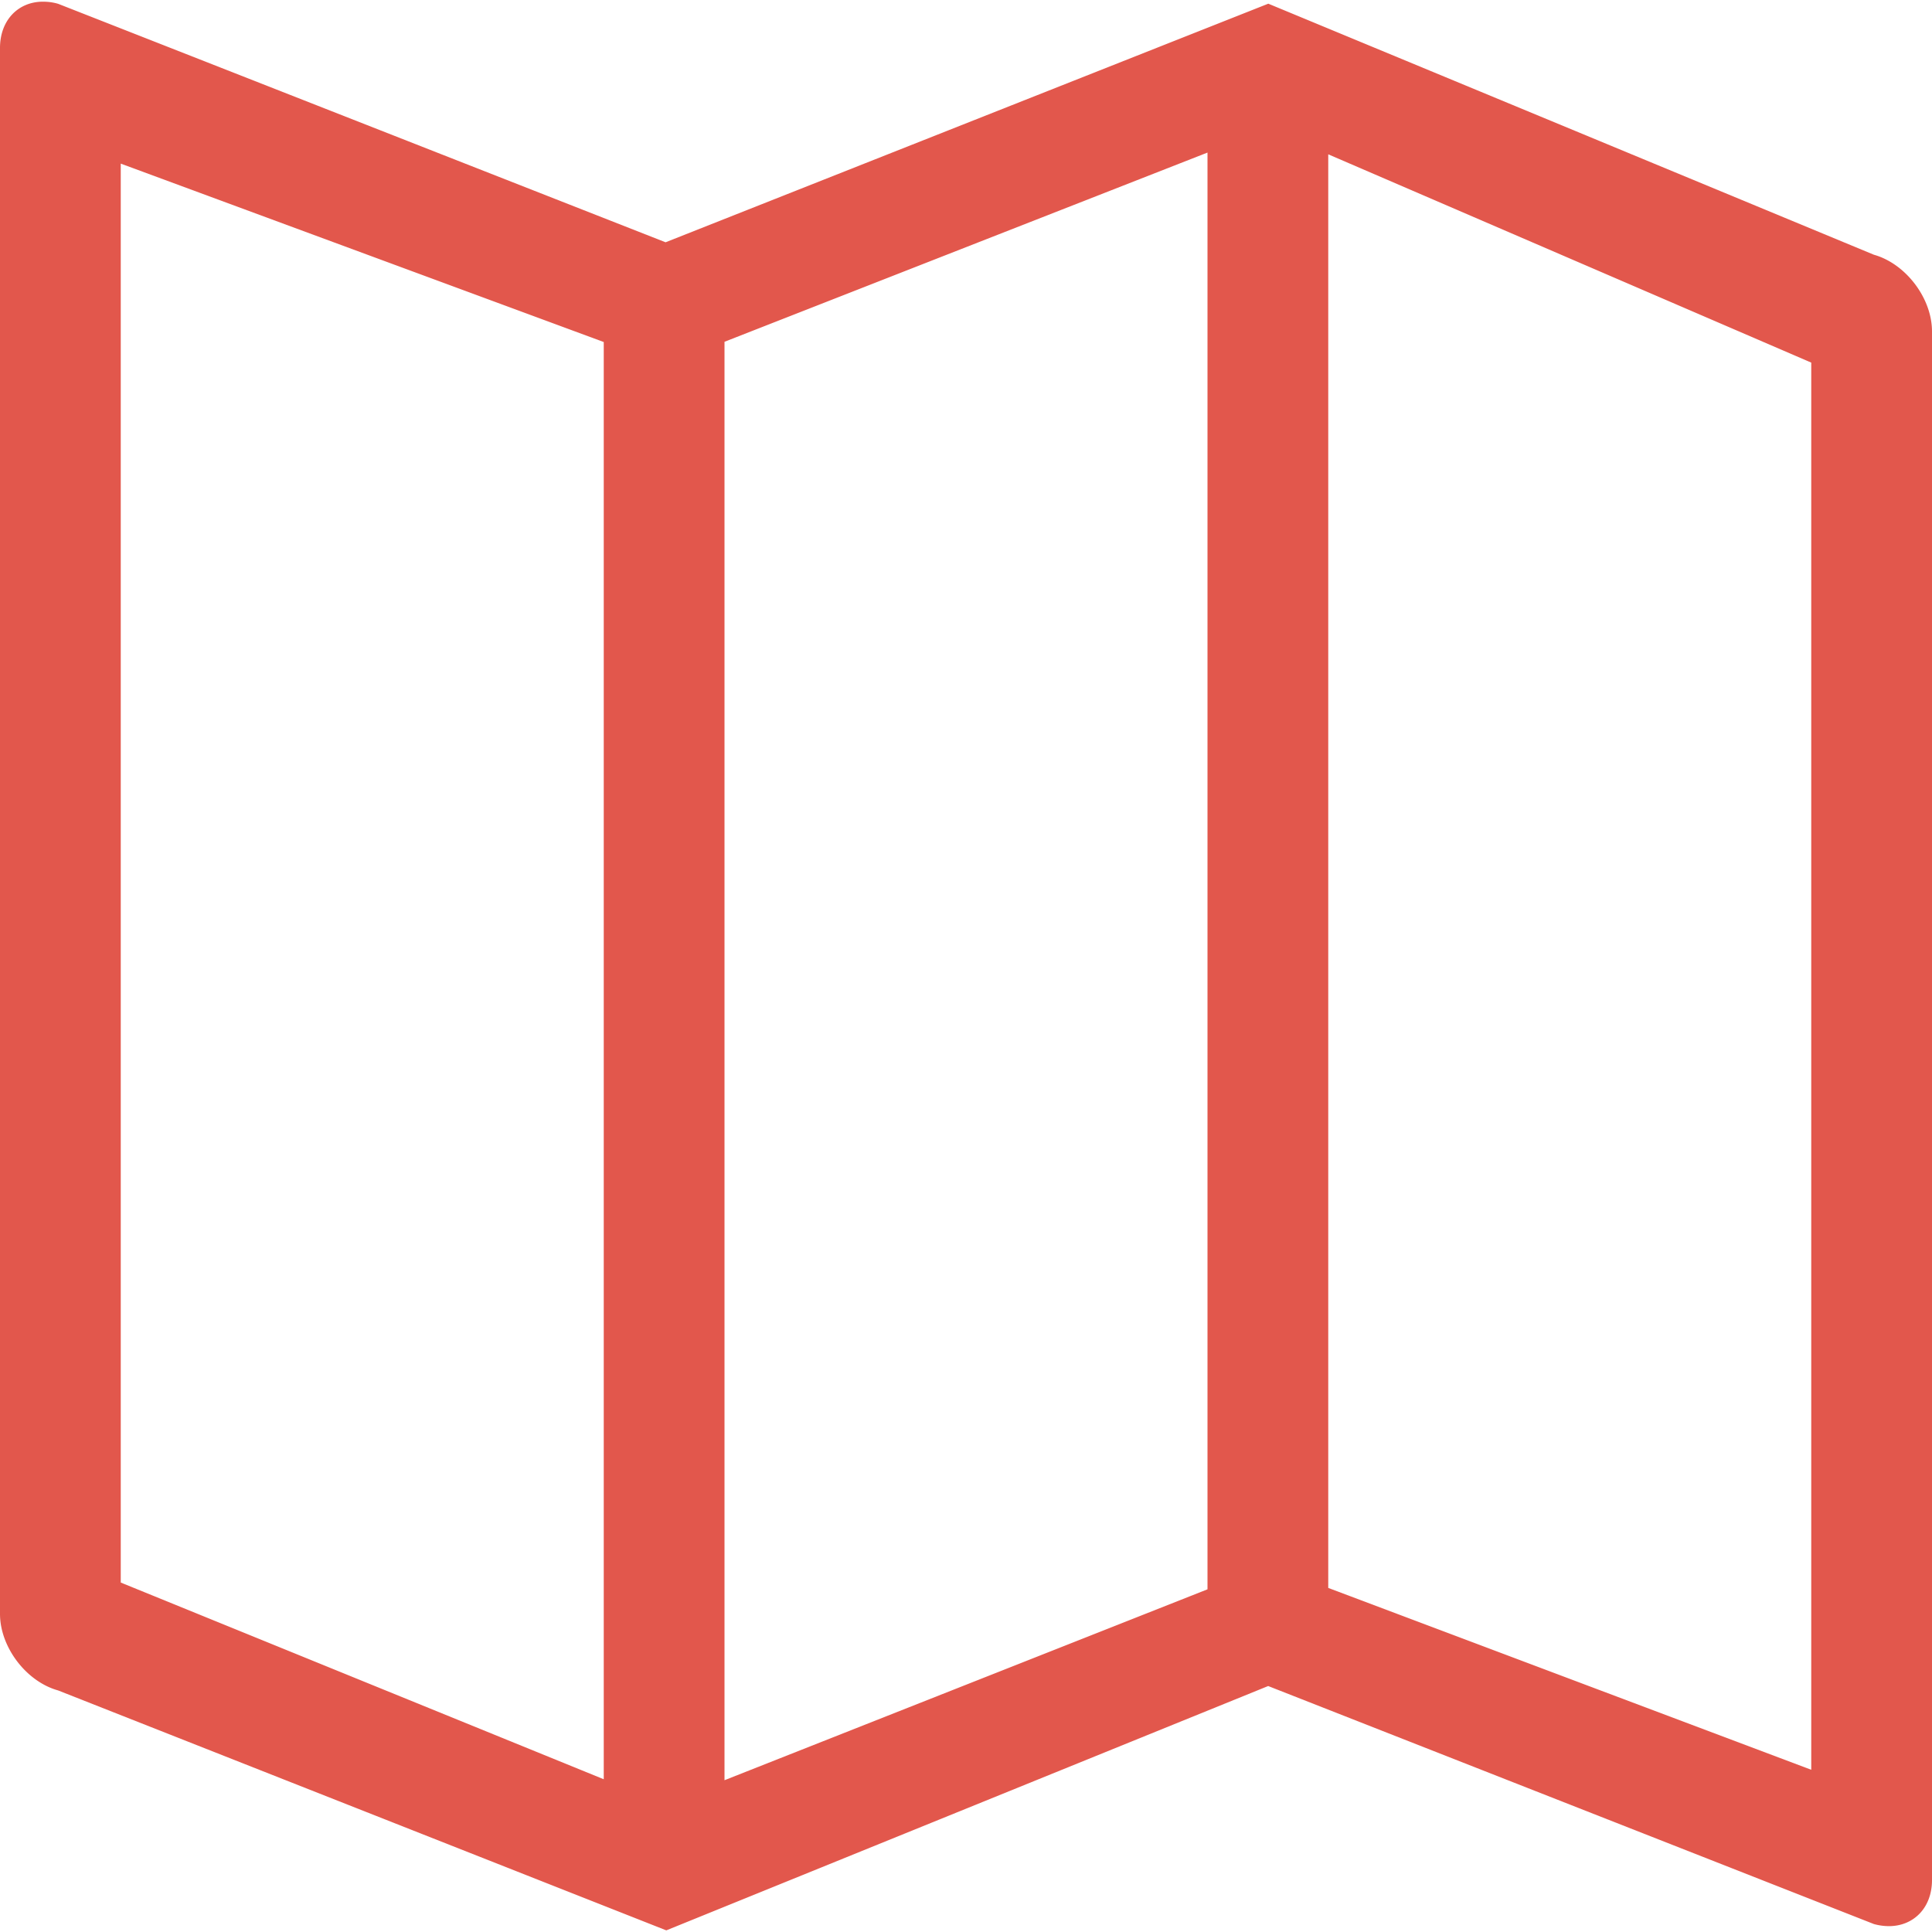 <svg xmlns="http://www.w3.org/2000/svg" xmlns:xlink="http://www.w3.org/1999/xlink" width="32" height="32" viewBox="0 0 32 32"><defs><path id="ylz4a" d="M172 7263.71v23.502l8 3.258v-23.805zm28 26.603v-23.307l-8-3.45v23.745zm-18-23.652v23.825l8-3.162v-23.797zm19.037-1.442c.53.149.963.721.963 1.27v25.65c0 .46-.304.764-.714.764a.938.938 0 0 1-.249-.035l-10.032-3.942-9.969 4.047-10.073-3.974c-.53-.147-.963-.719-.963-1.268v-25.937c0-.461.304-.768.714-.766.08 0 .163.01.249.035l10.061 3.95 9.983-3.952z"/></defs><g><g transform="translate(-170 -7261)"><use fill="#e2574c" xlink:href="#ylz4a"/></g></g></svg>